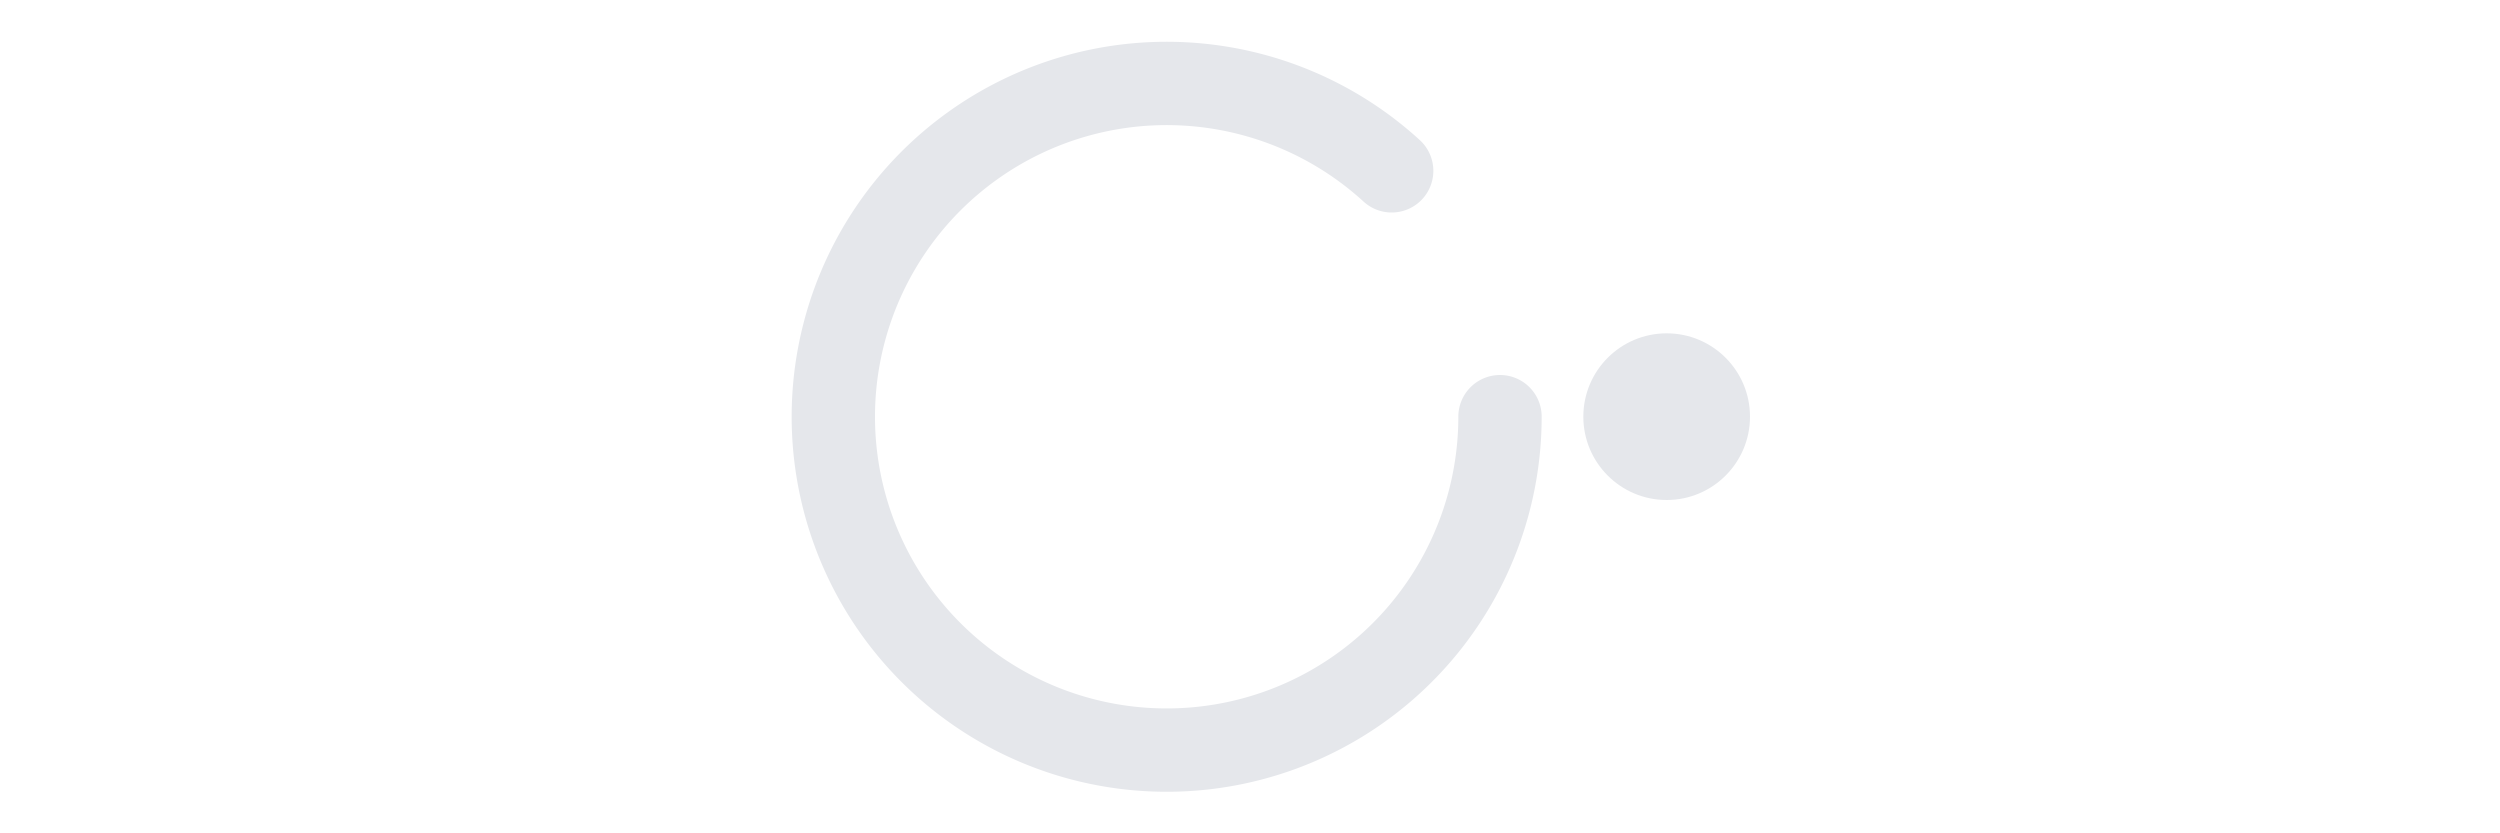 <svg xmlns="http://www.w3.org/2000/svg" viewBox="0 0 120 40" fill="none">
  <path d="M72 20a16 16 0 1 1-5.2-11.8" stroke="#E5E7EB" stroke-width="4" stroke-linecap="round"/>
  <circle cx="80" cy="20" r="4" fill="#E5E7EB"/>
</svg>


